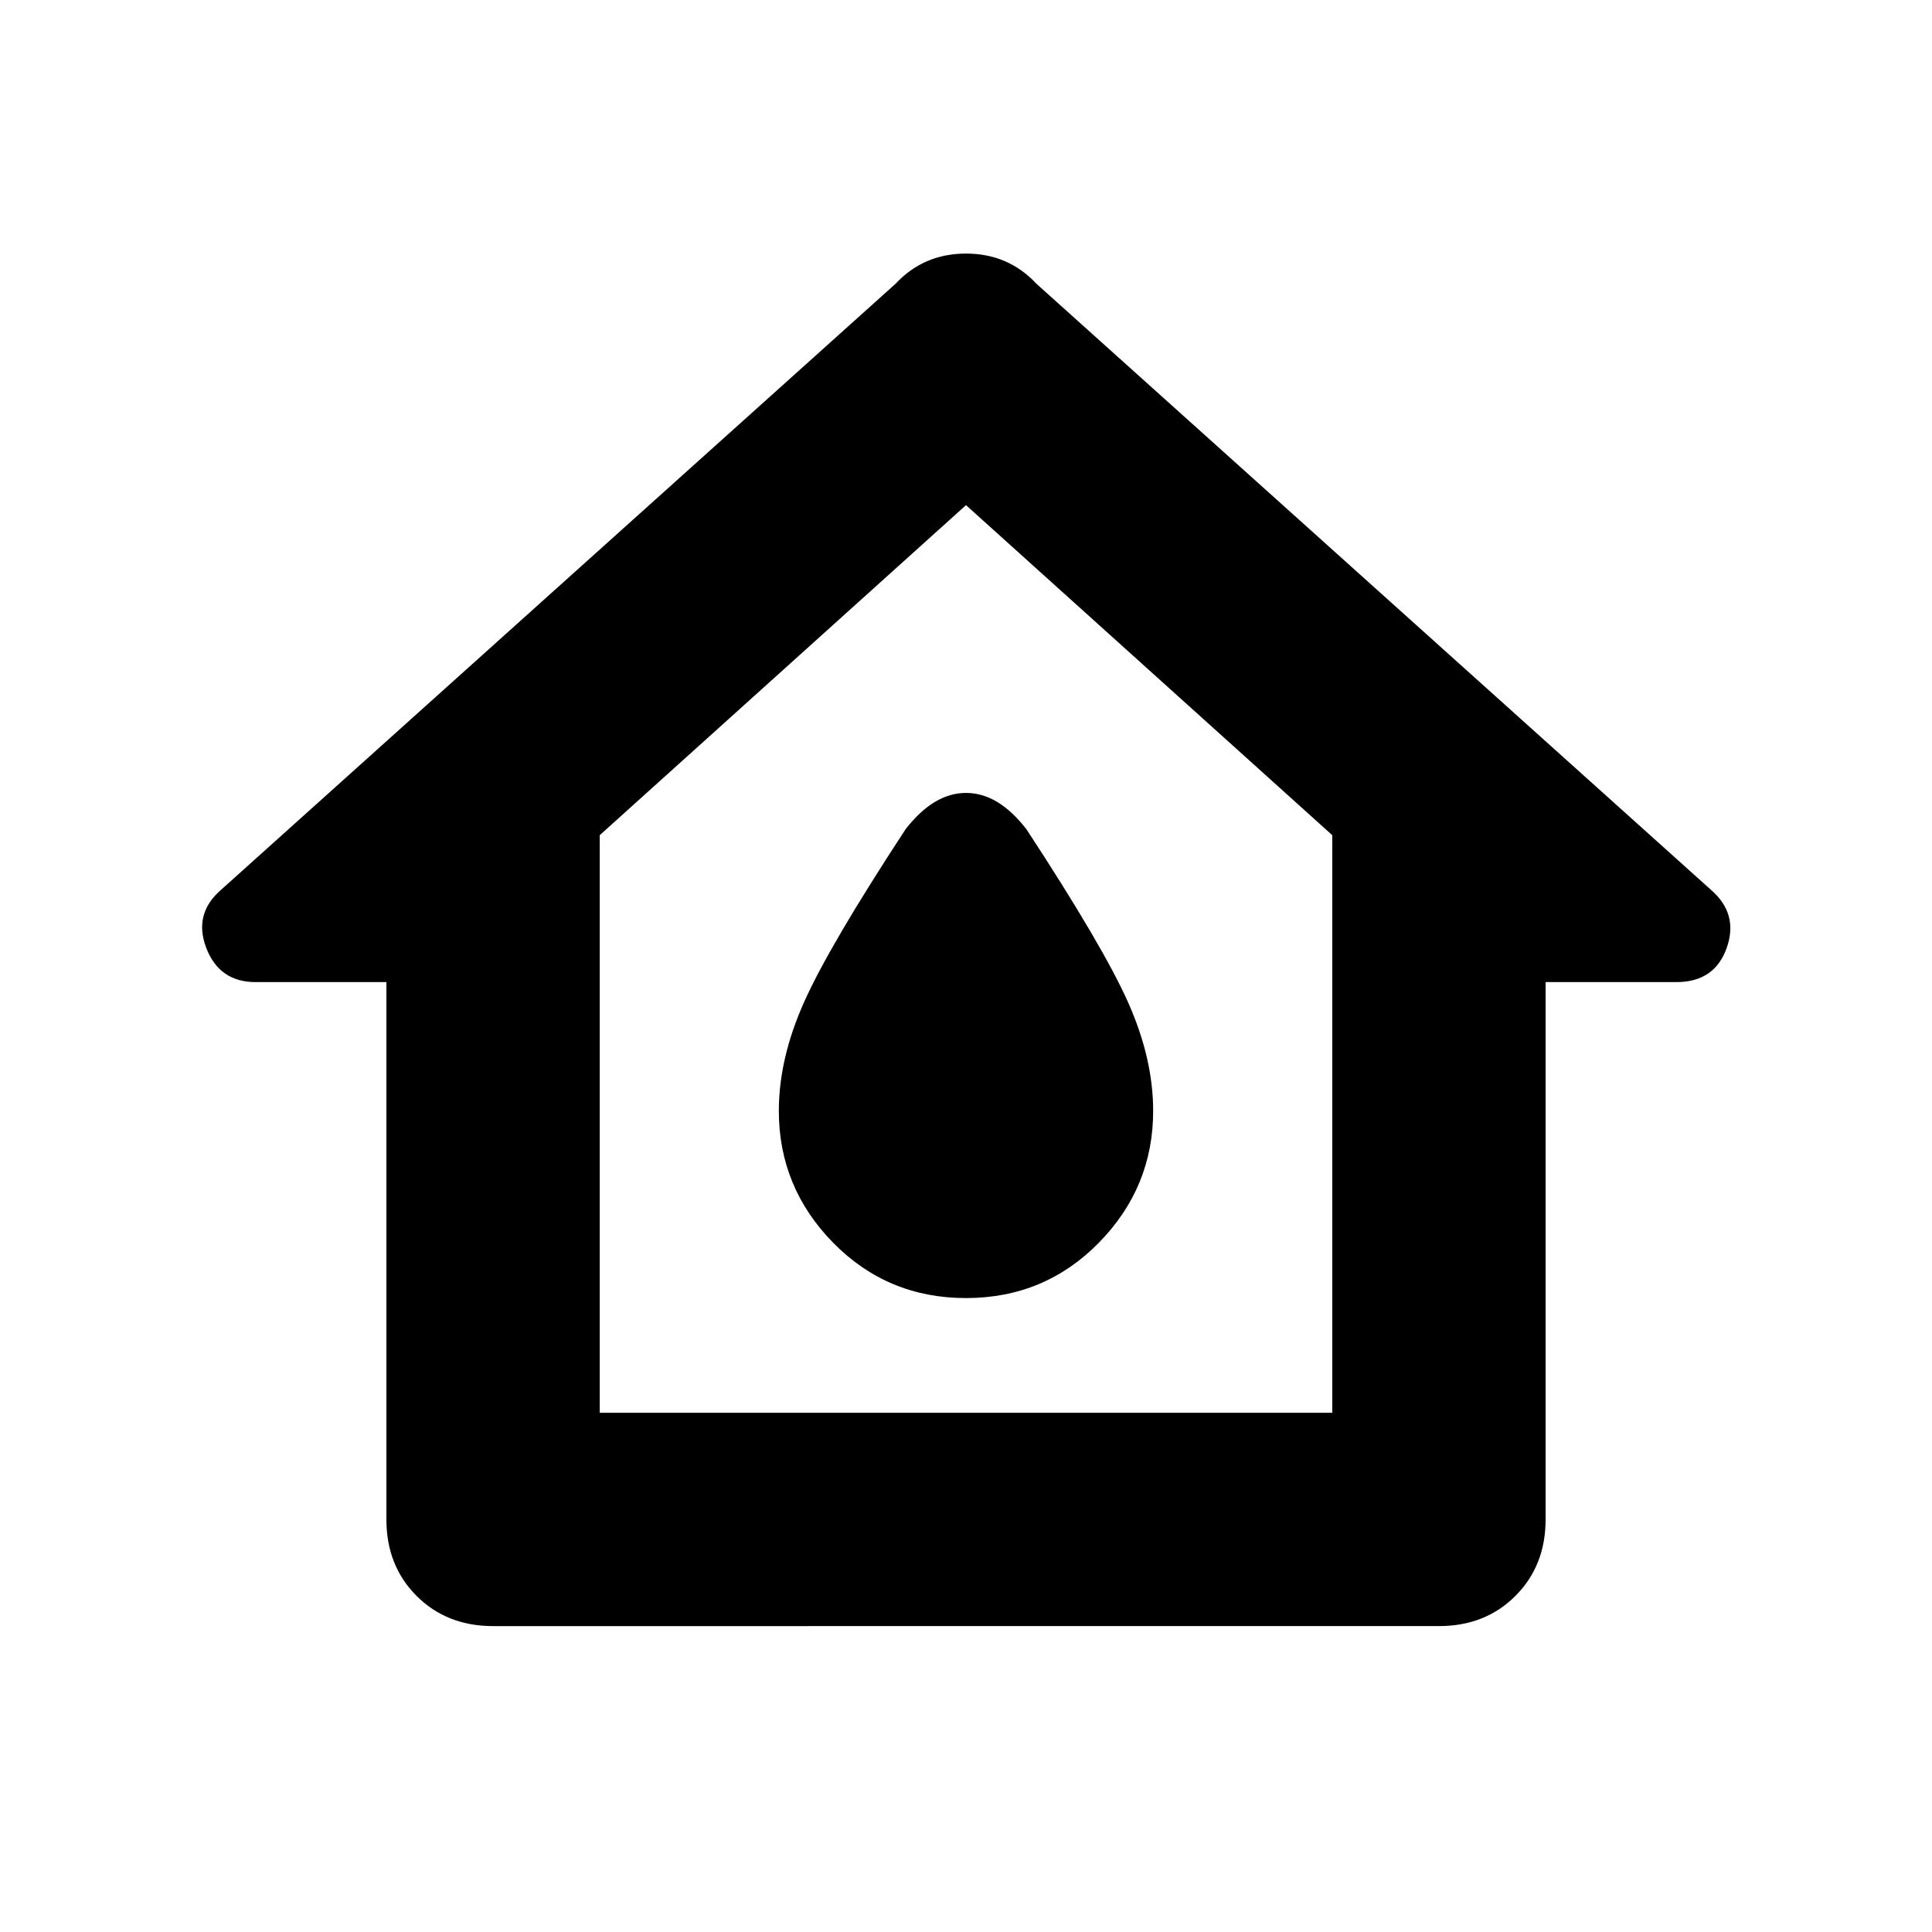<svg xmlns="http://www.w3.org/2000/svg" height="24" width="24"><path d="M6.125 20.2q-.575 0-.95-.375t-.375-.95V12.2H3.175q-.45 0-.613-.425-.162-.425.188-.725l8.375-7.525q.35-.375.875-.375t.875.375l8.375 7.525q.35.3.2.725-.15.425-.625.425H19.2v6.675q0 .575-.375.95t-.95.375Zm1.325-2.65h9.1v-7.175L12 6.275l-4.55 4.1Zm4.55-5.7Zm0 4.275q.975 0 1.65-.687.675-.688.675-1.638 0-.65-.312-1.35-.313-.7-1.263-2.15-.175-.225-.362-.338Q12.2 9.85 12 9.85t-.387.112q-.188.113-.363.338-.95 1.45-1.262 2.15-.313.7-.313 1.35 0 .95.675 1.638.675.687 1.65.687Z"/></svg>
